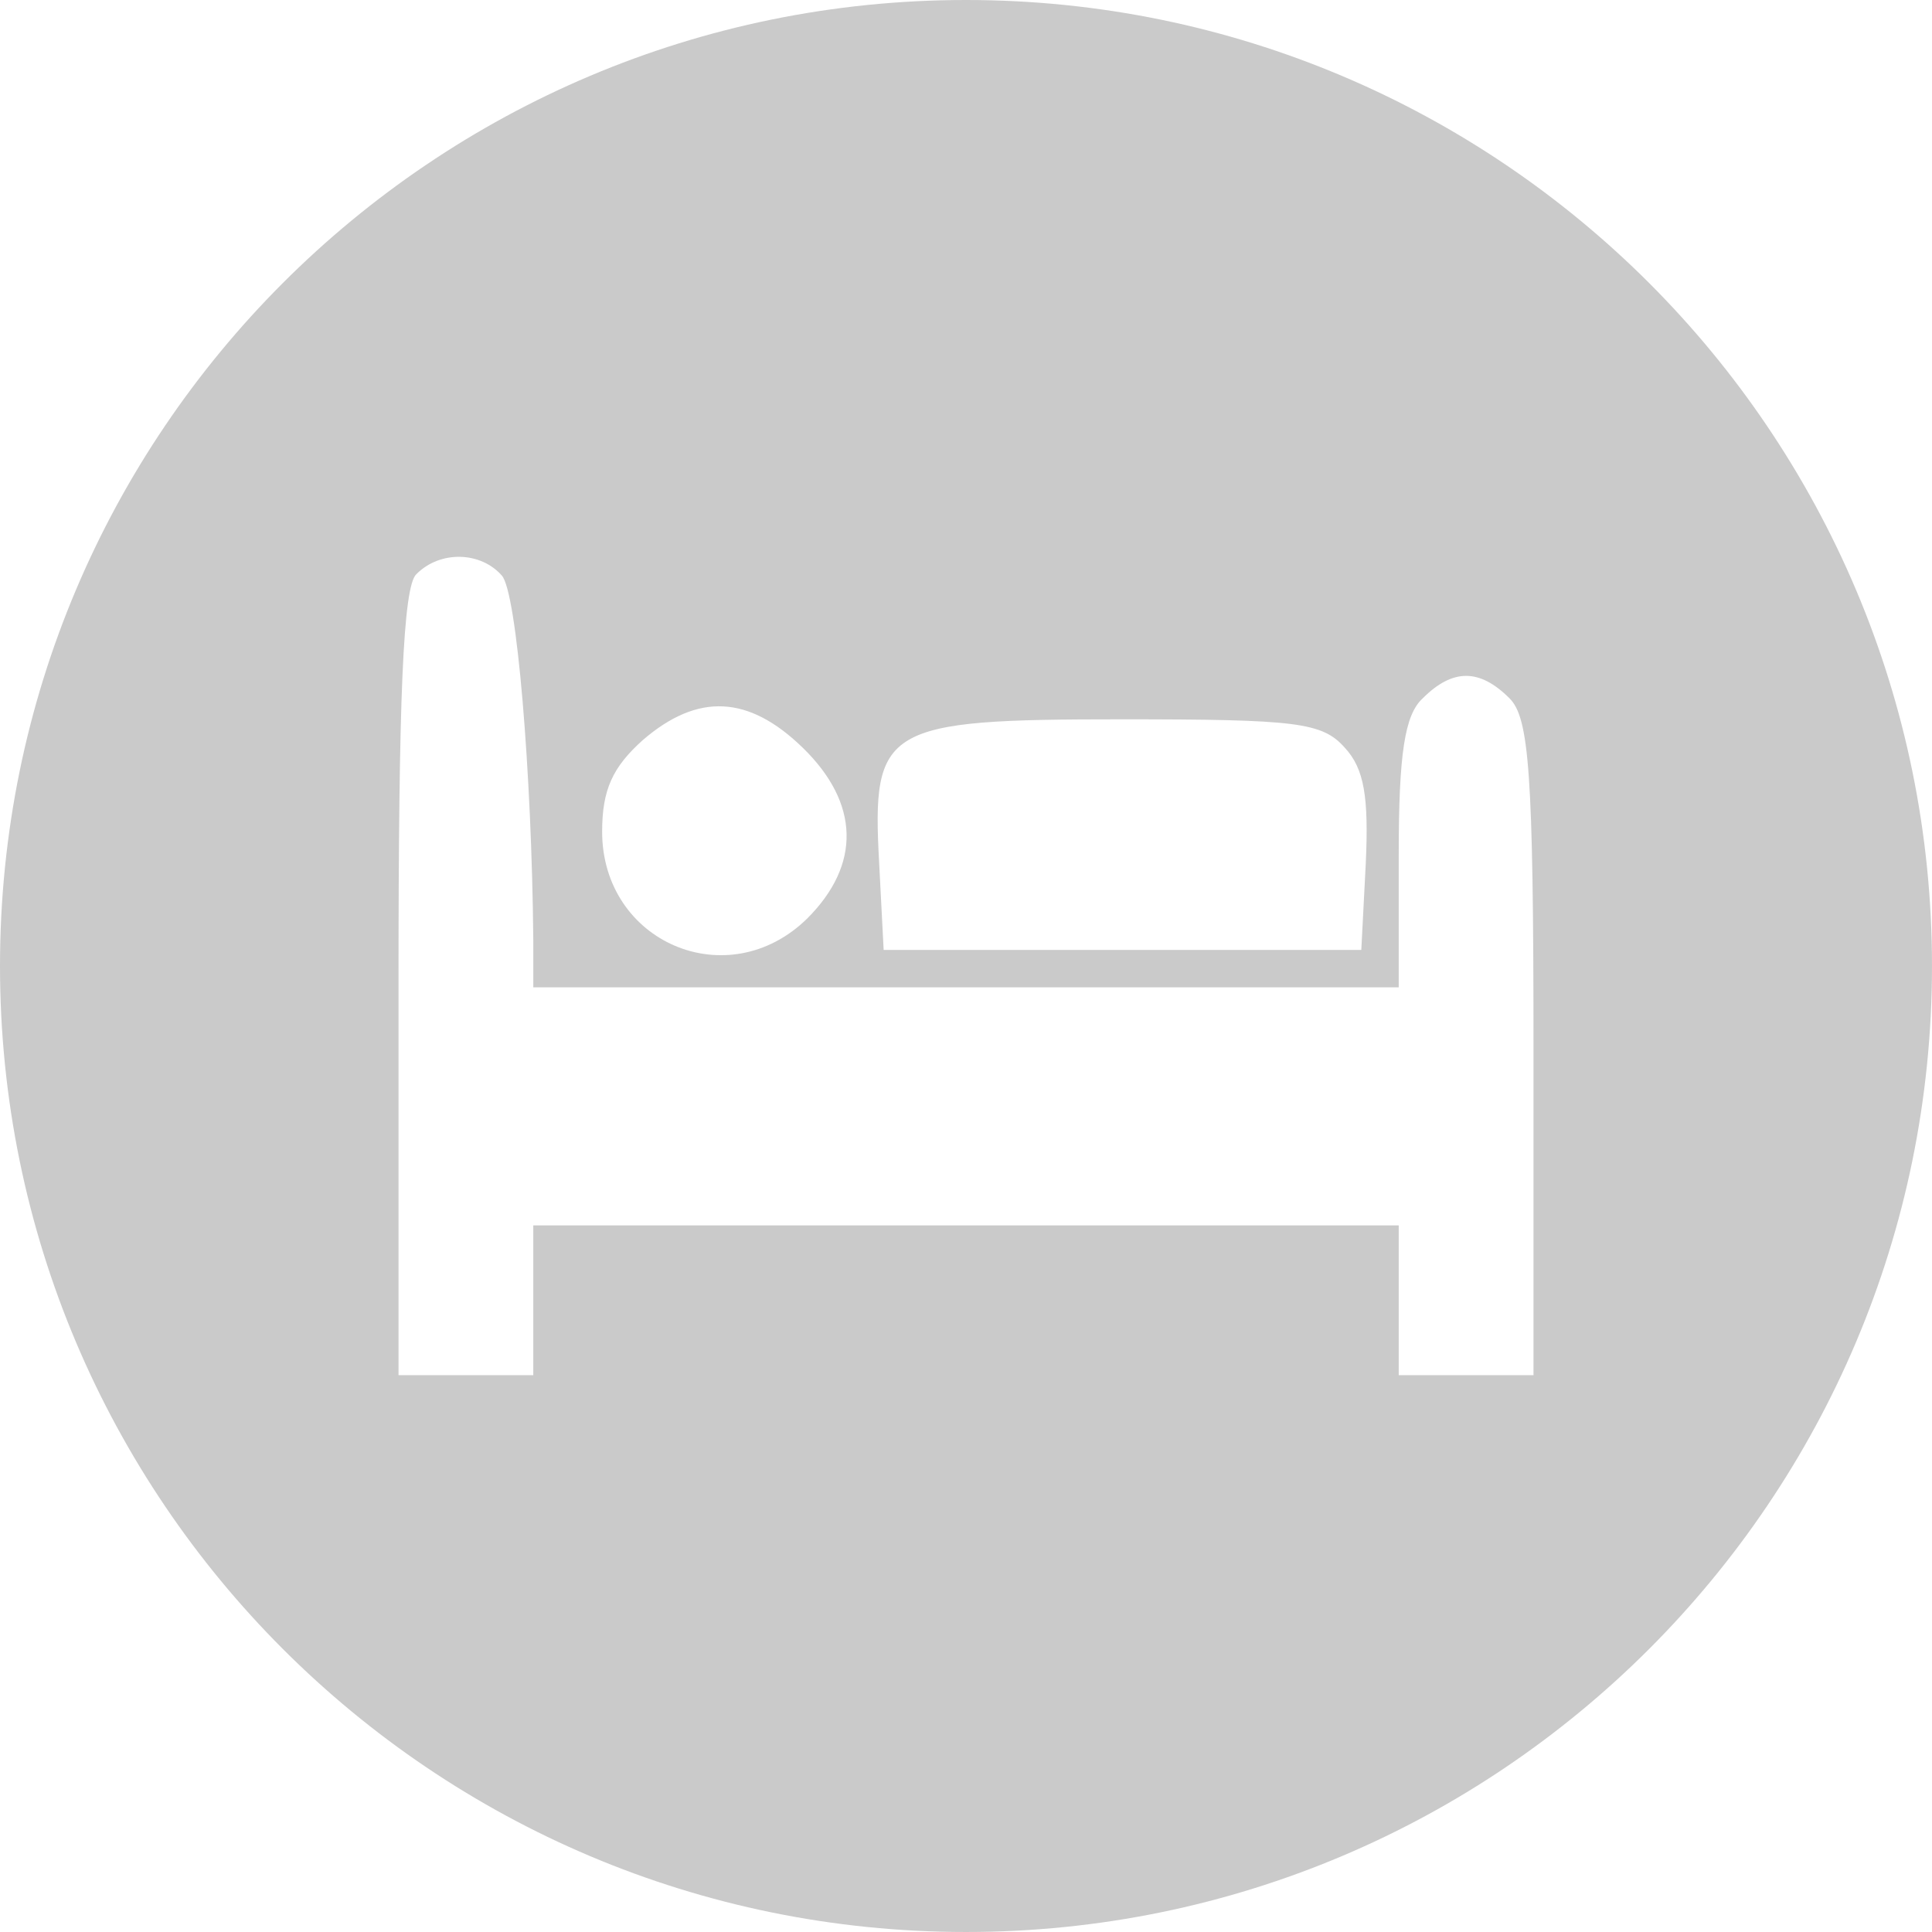 <svg id="Hotel" xmlns="http://www.w3.org/2000/svg" x="0px" y="0px" width="48" height="48" viewBox="0 0 283.465 283.465">
	<path style="fill-rule:evenodd;clip-rule:evenodd;fill:#CACACA;" d="M141.732,0C63.456,0,0,63.456,0,141.732
	s63.454,141.732,141.732,141.732c78.276,0,141.732-63.456,141.732-141.732S220.007,0,141.732,0z M164.581,105.539
	c25.703,0,29.439,0.441,32.734,4.173c2.855,3.075,3.516,7.25,3.075,16.917l-0.658,12.742h-35.151H129.65l-0.658-12.742
	C127.89,106.637,129.65,105.539,164.581,105.539z M94.279,108.615c8.13-7.031,15.598-6.591,23.506,1.098
	c8.348,8.13,8.567,17.136,0.658,25.045c-11.644,11.425-30.097,3.516-30.097-12.742C88.348,115.864,89.884,112.568,94.279,108.615z
	 M224.994,201.763h-9.886h-9.886v-10.984v-10.984h-63.489H78.242v10.984v10.984h-9.886H58.47v-57.561
	c0-41.742,0.658-58.219,2.637-59.975c3.516-3.516,9.447-3.295,12.523,0.22c2.197,2.417,4.394,28.998,4.614,53.384v7.031h63.489
	h63.49v-19.551c0-14.72,0.878-20.431,3.516-22.848c4.394-4.394,8.348-4.394,12.742,0c2.855,2.855,3.516,10.764,3.516,51.408v47.892
	H224.994z" />
</svg>
